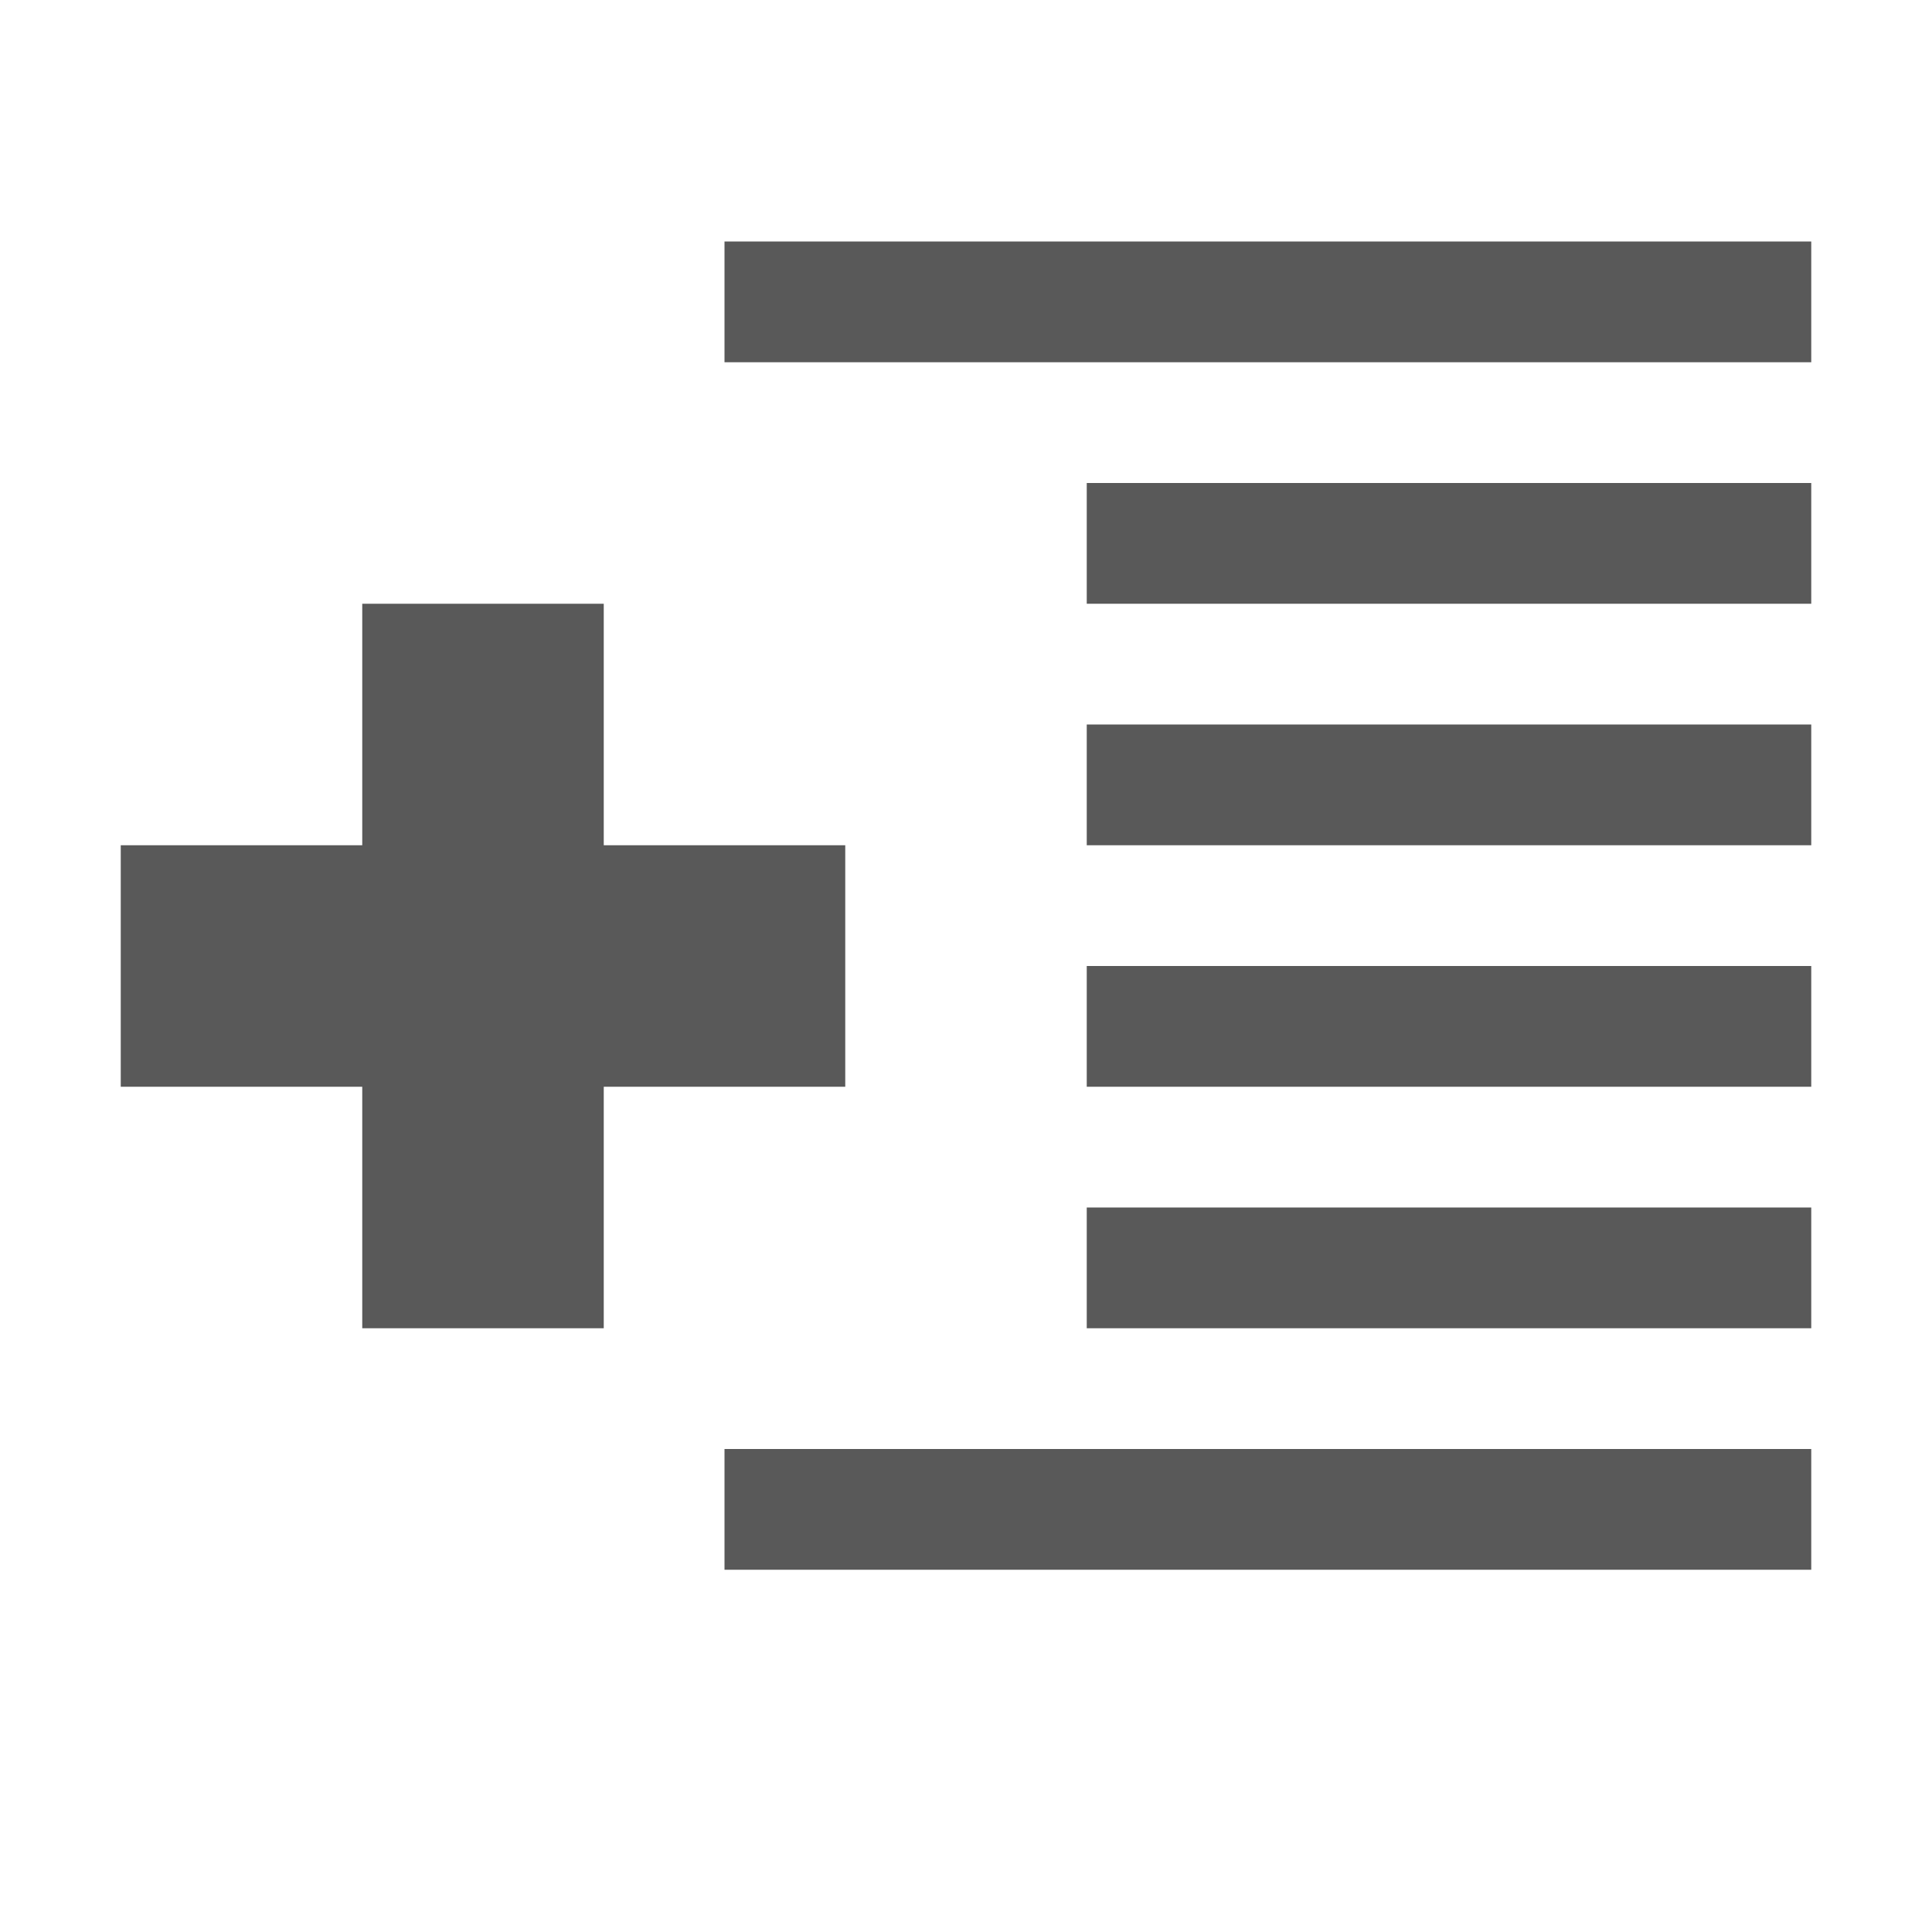 <svg xmlns="http://www.w3.org/2000/svg" width="512" height="512" viewBox="0 0 512 512"><path stroke="#449FDB" d="M0 0"/><path d="M192 64h288v32H192V64zm0 320h288v32H192v-32zm96-128h192v32H288v-32zm0-64h192v32H288v-32zm0-64h192v32H288v-32zm0 192h192v32H288v-32zM96 160h64v64h64v64h-64v64H96v-64H32v-64h64z" fill="#595959"/></svg>